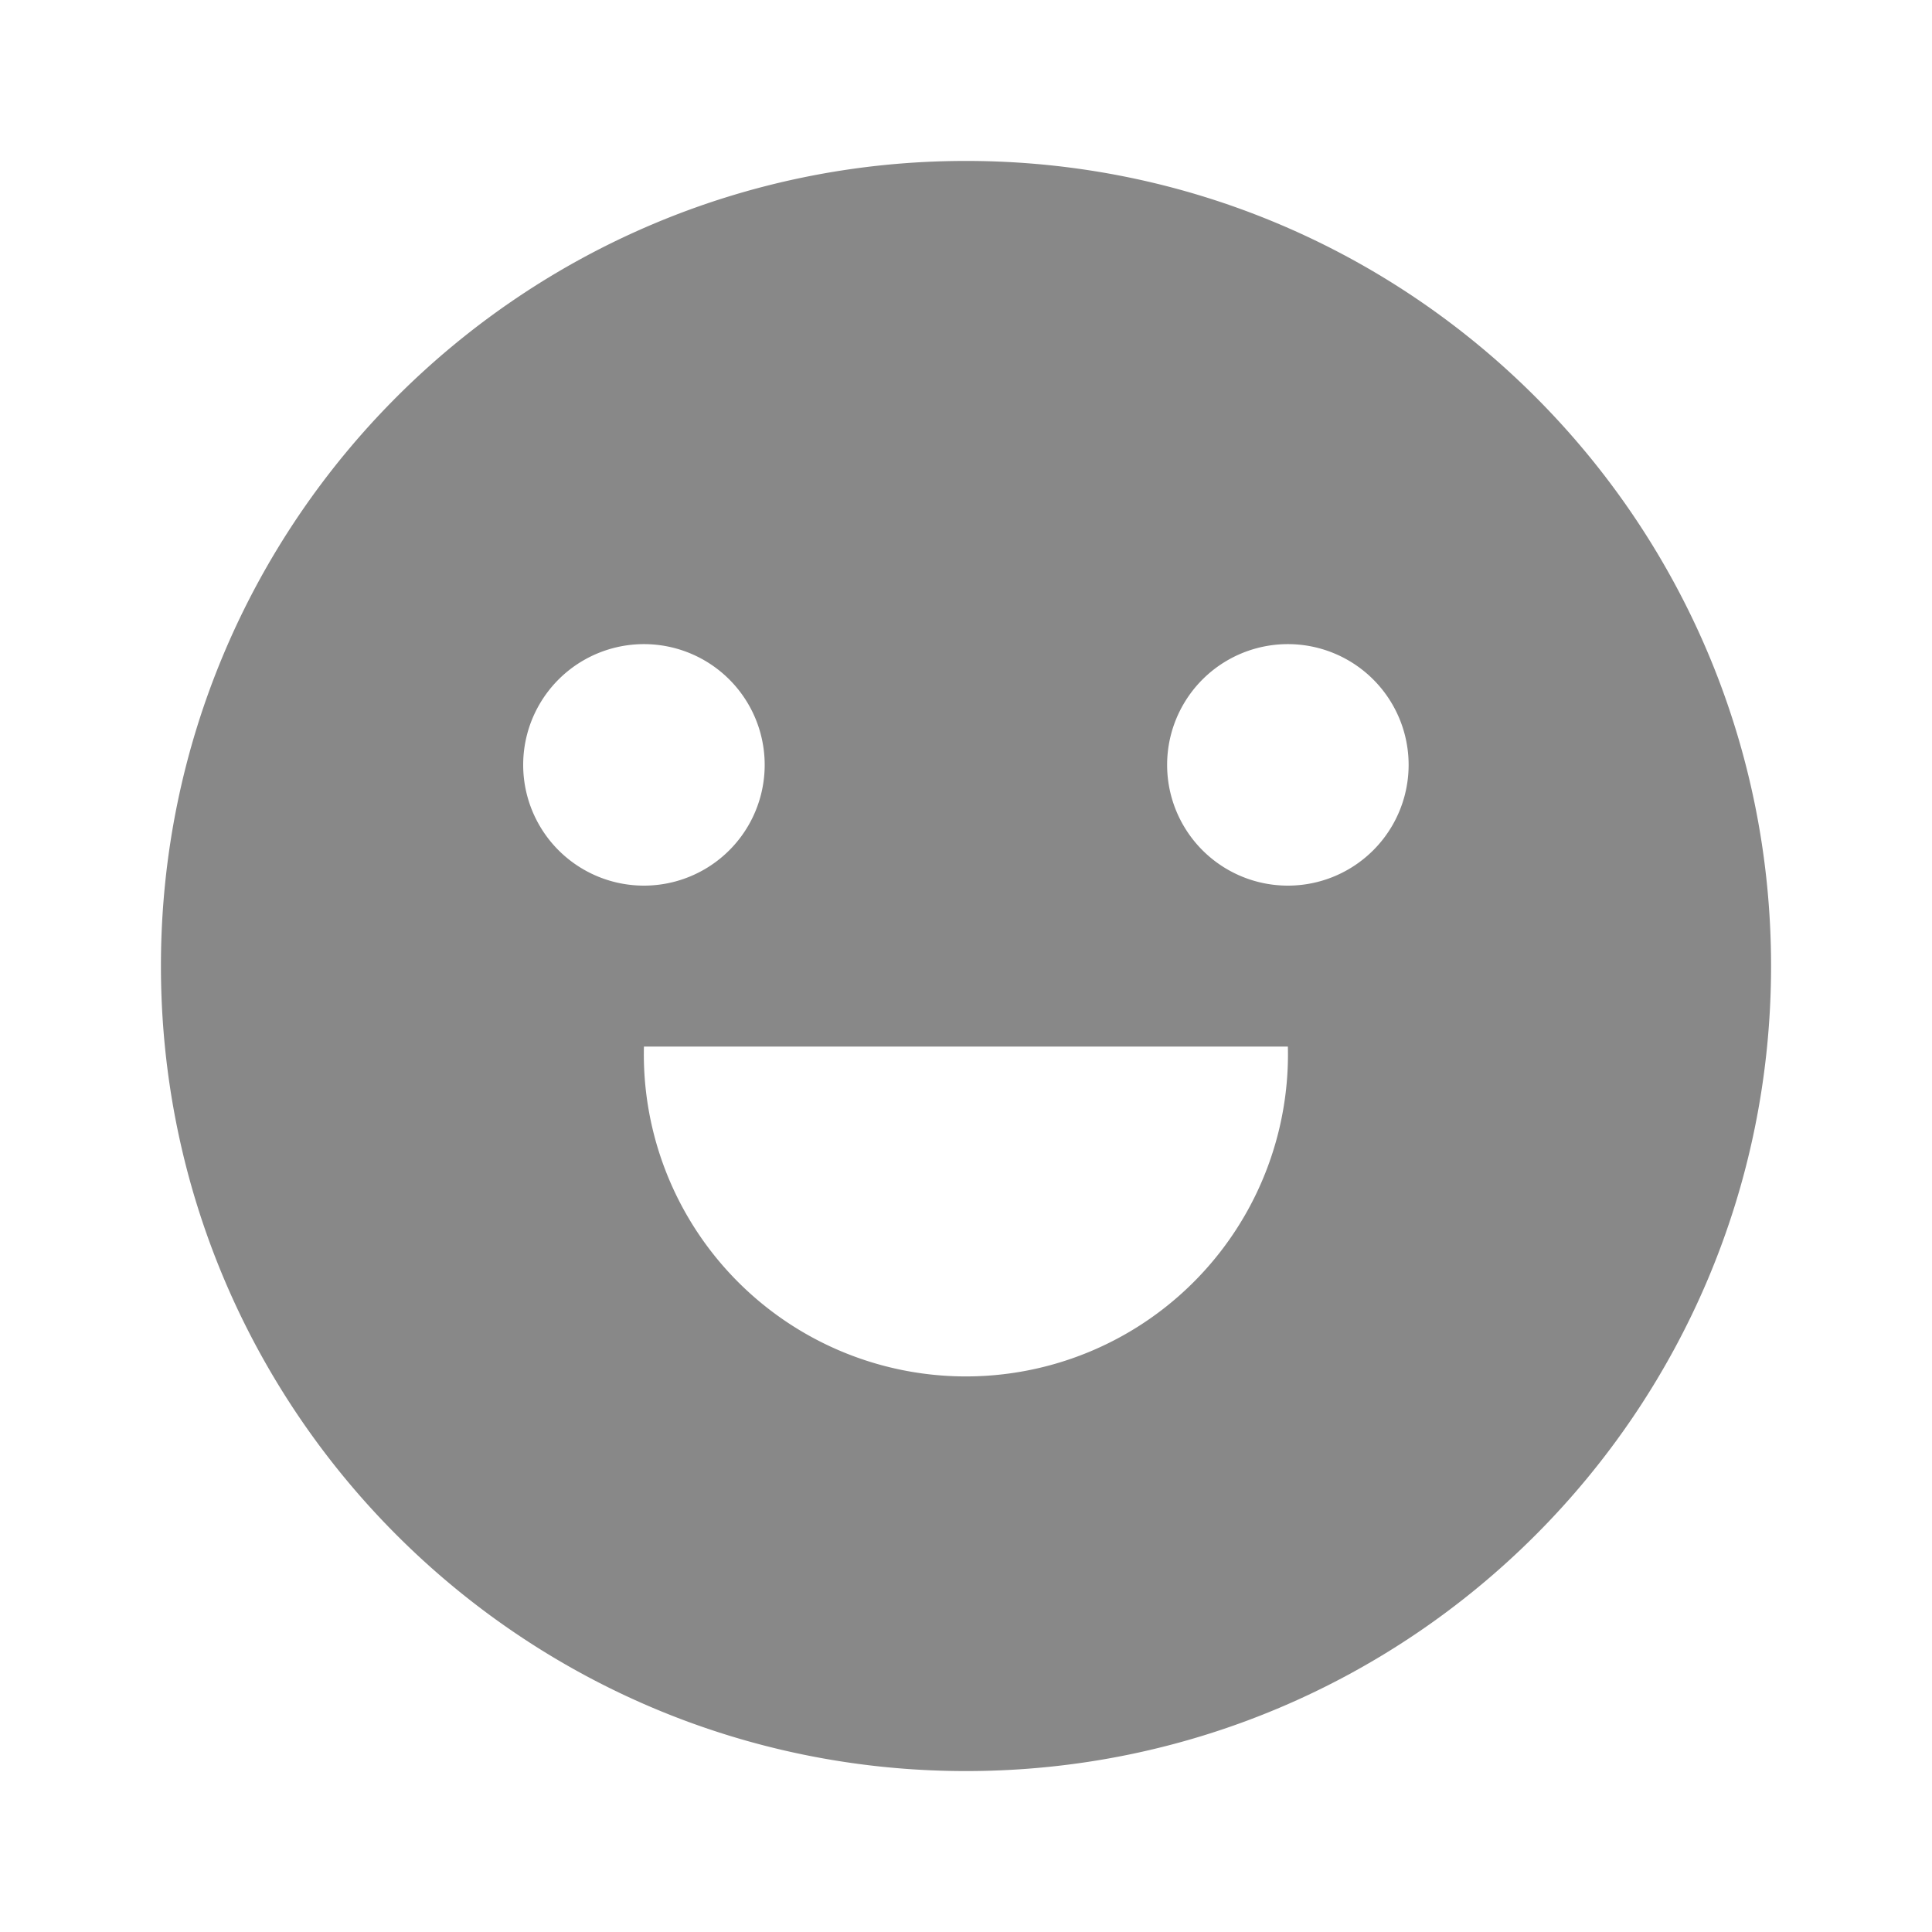 <?xml version="1.0" standalone="no"?><!DOCTYPE svg PUBLIC "-//W3C//DTD SVG 1.1//EN" "http://www.w3.org/Graphics/SVG/1.1/DTD/svg11.dtd"><svg t="1693070665275" class="icon" viewBox="0 0 1024 1024" version="1.1" xmlns="http://www.w3.org/2000/svg" p-id="26800" xmlns:xlink="http://www.w3.org/1999/xlink" width="200" height="200"><path d="M512 938.7C276.4 938.7 85.3 747.6 85.3 512S276.4 85.3 512 85.3s426.7 191 426.7 426.7-191 426.7-426.7 426.7z m-170.7-384a170.7 170.7 0 1 0 341.3 0H341.3z m0-85.3a64 64 0 1 0 0-128 64 64 0 0 0 0 128z m341.3 0a64 64 0 1 0 0-128 64 64 0 0 0 0 128z" p-id="26801" fill="#888888"></path></svg>